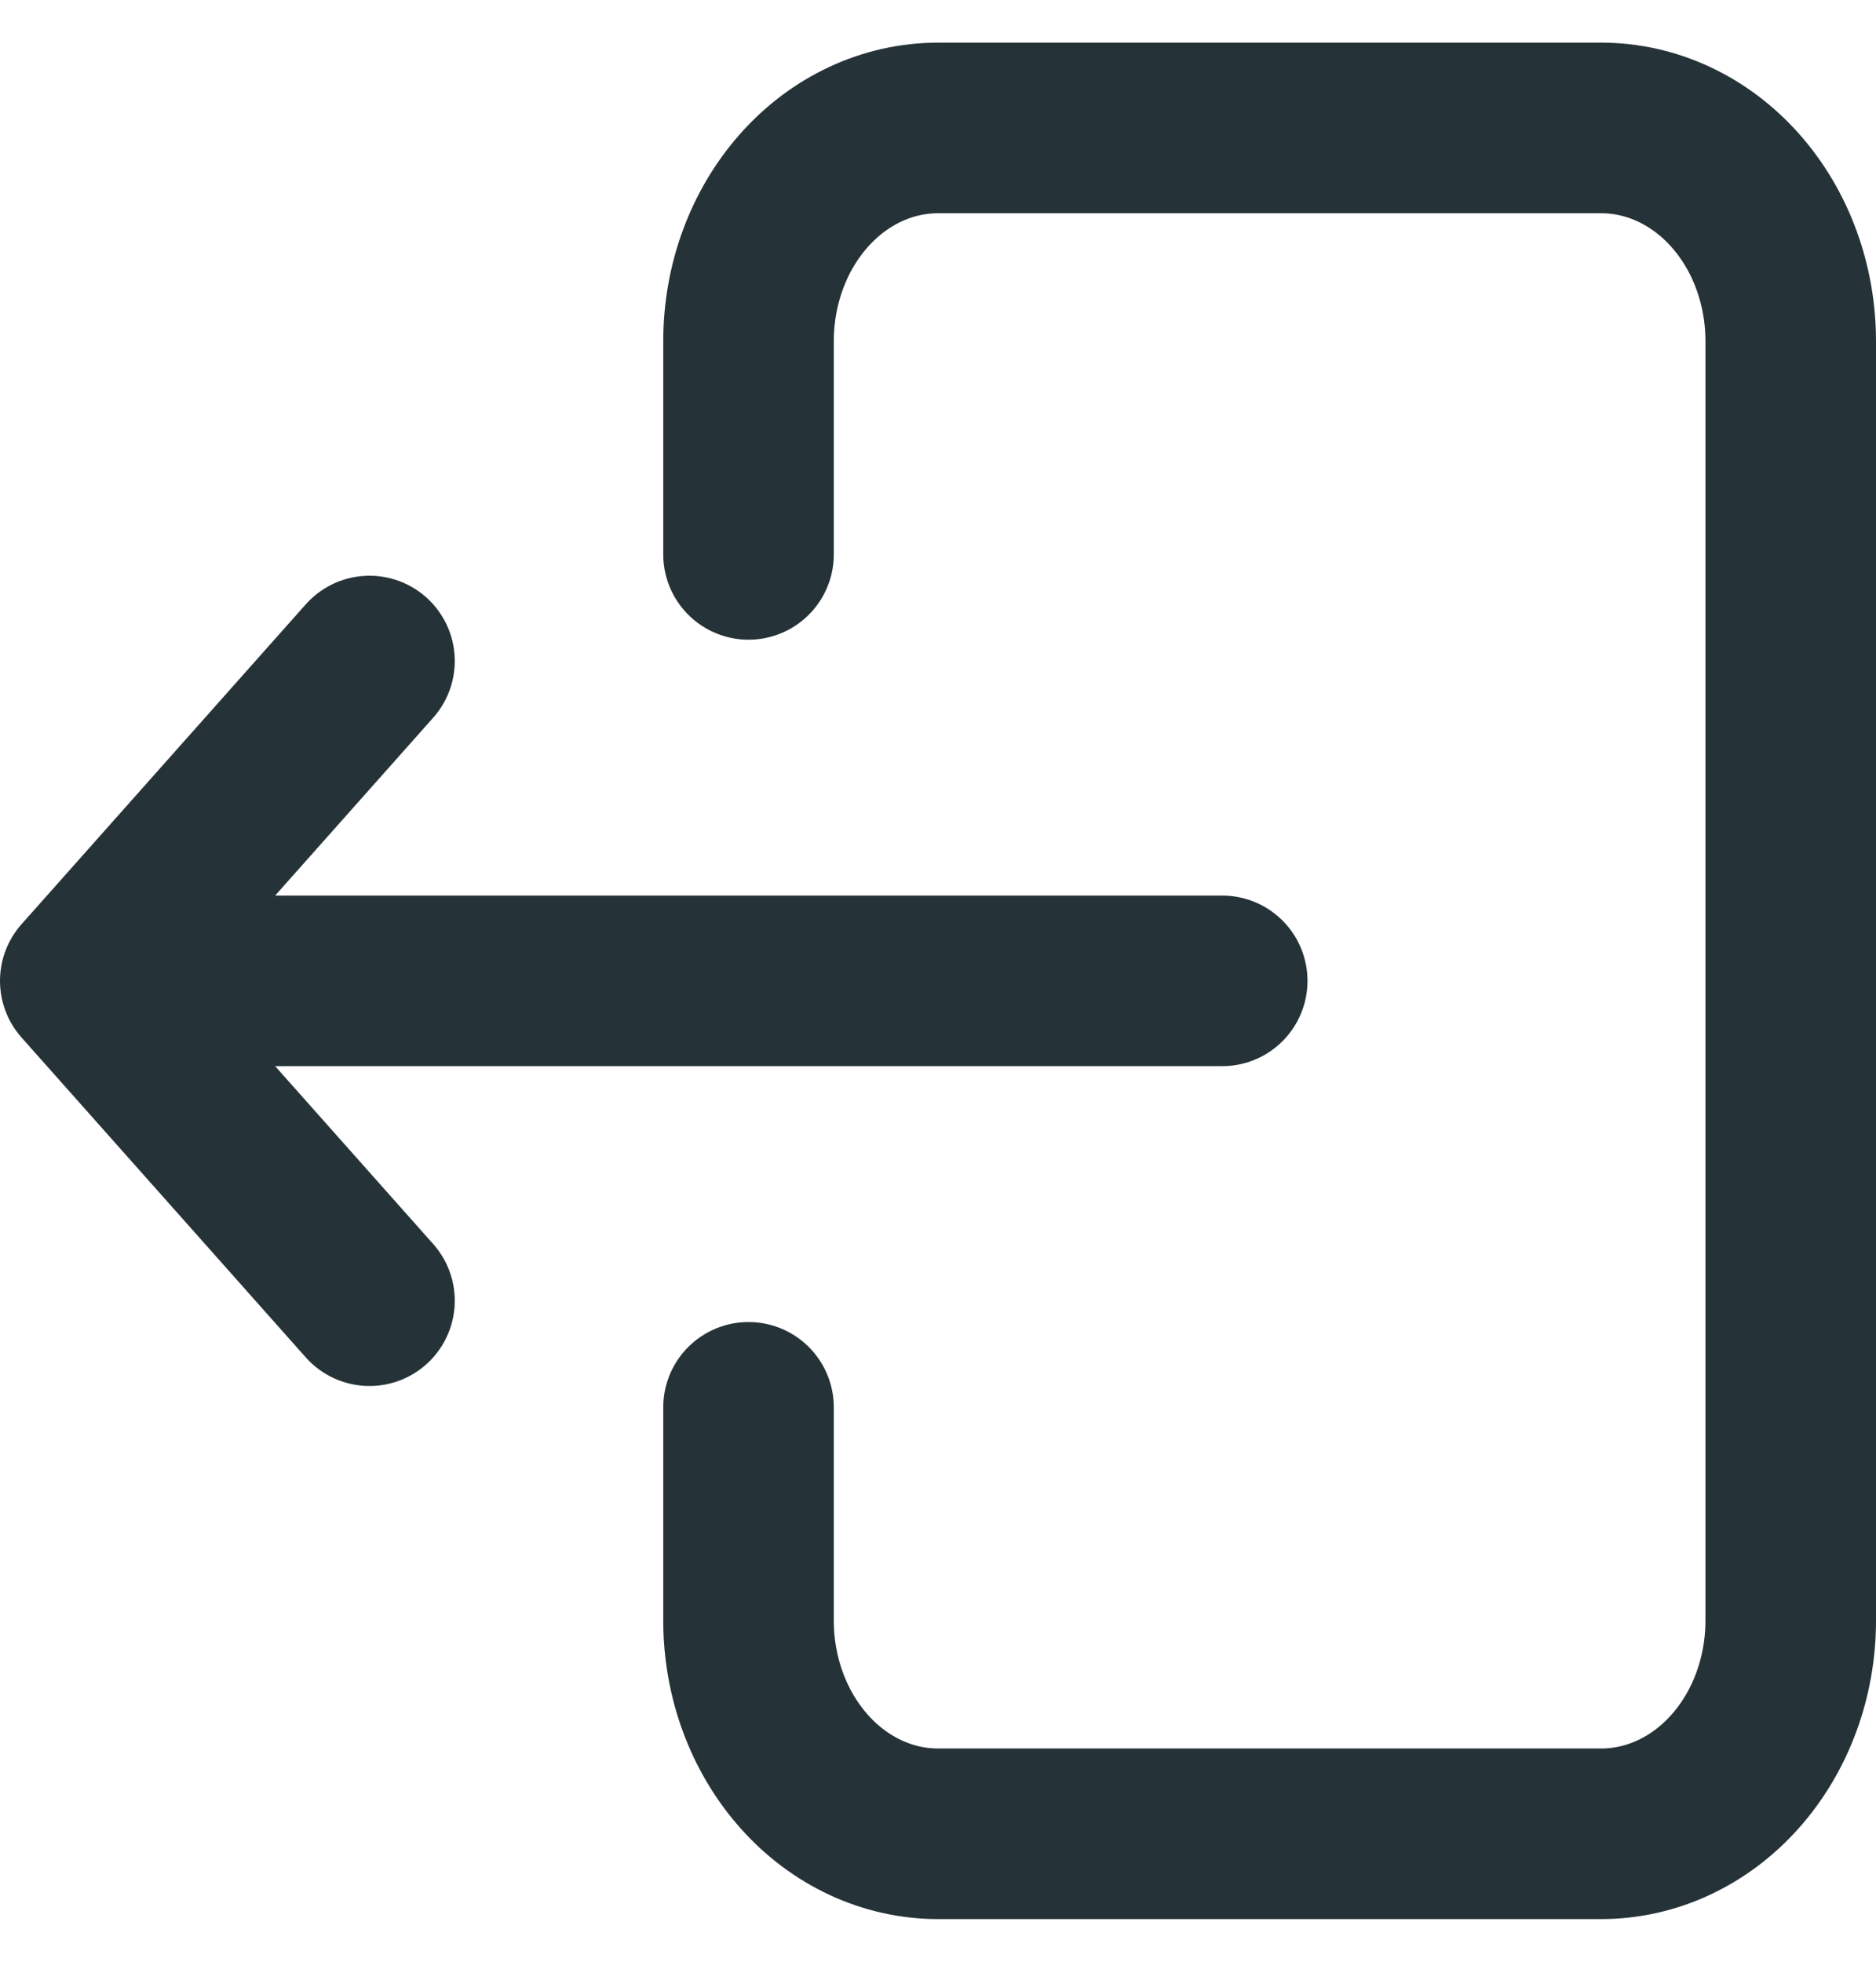 <svg width="22" height="23" viewBox="0 0 22 23" fill="none" xmlns="http://www.w3.org/2000/svg">
<path d="M8.778 16.5V19C8.778 19.663 9.012 20.299 9.429 20.768C9.845 21.237 10.411 21.5 11 21.5H18.778C19.367 21.5 19.932 21.237 20.349 20.768C20.766 20.299 21 19.663 21 19L21 4C21 3.337 20.766 2.701 20.349 2.232C19.932 1.763 19.367 1.5 18.778 1.5H11C10.411 1.5 9.845 1.763 9.429 2.232C9.012 2.701 8.778 3.337 8.778 4V6.5" stroke="#253237" stroke-width="2" stroke-linecap="round" stroke-linejoin="round"/>
<path d="M14.333 11.5L1 11.5M1 11.5L4.333 15.25M1 11.5L4.333 7.75" stroke="#253237" stroke-width="2" stroke-linecap="round" stroke-linejoin="round"/>
</svg>

